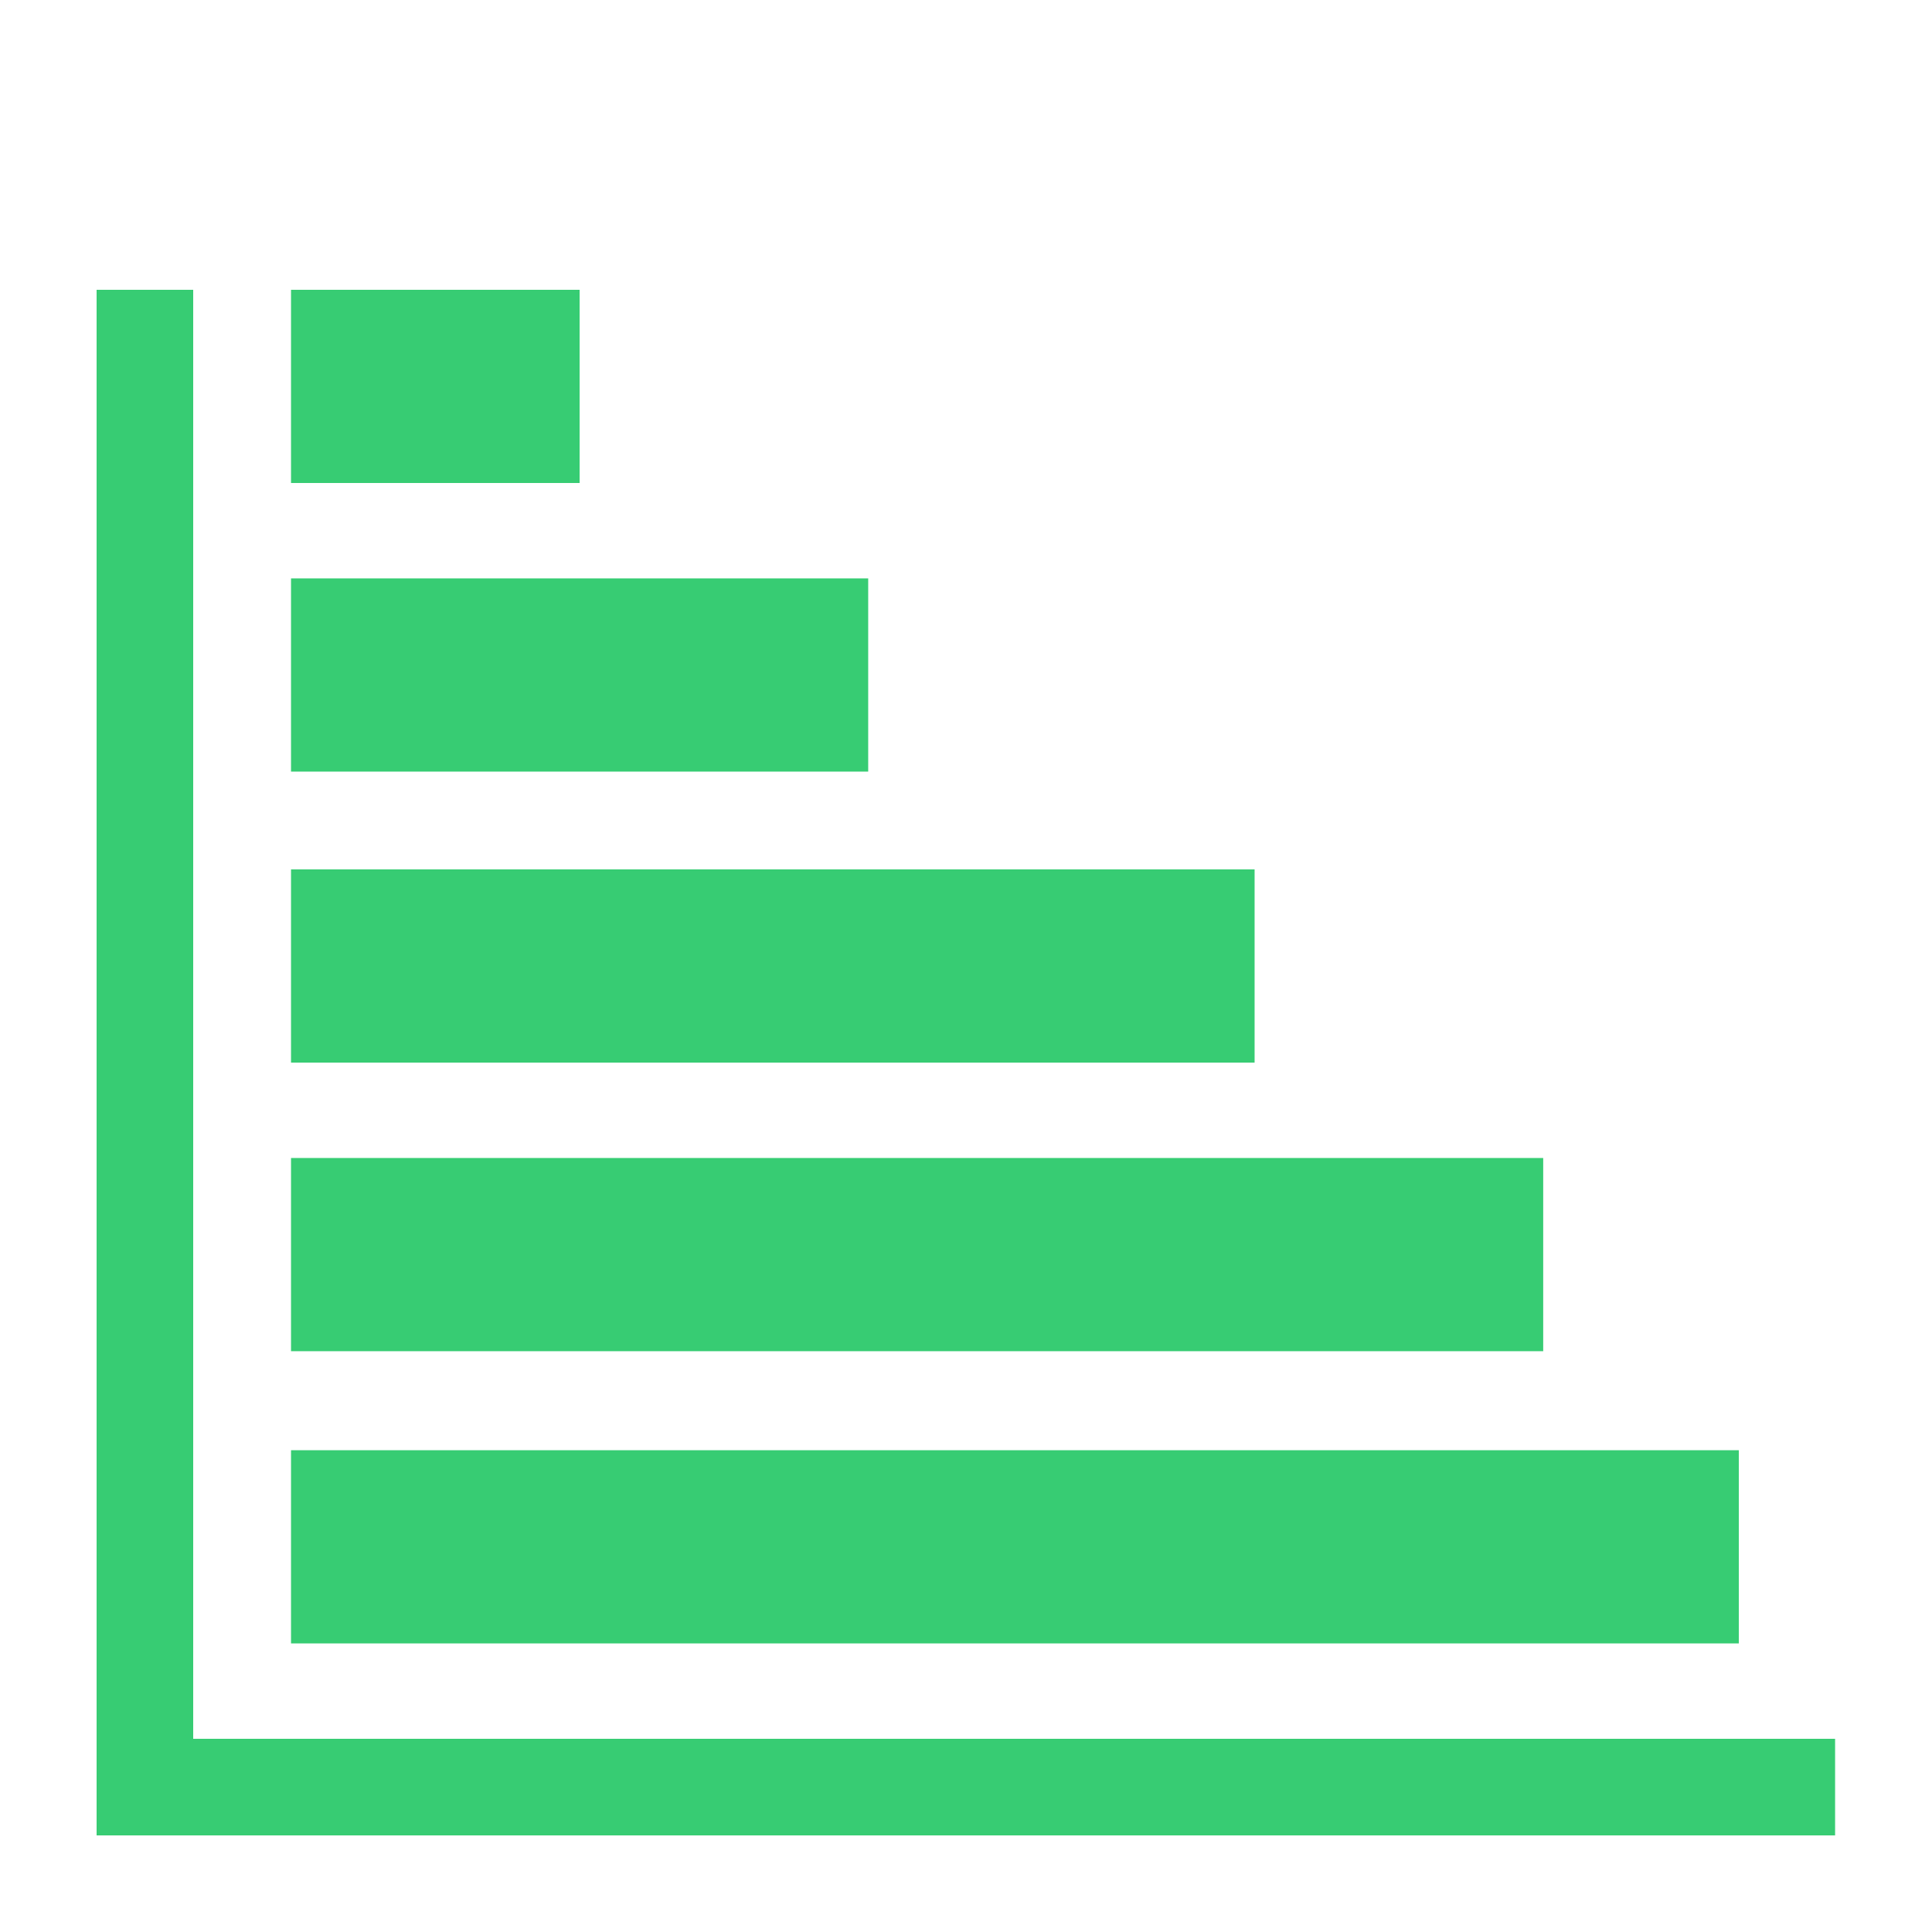 <?xml version="1.0" ?><!DOCTYPE svg  PUBLIC '-//W3C//DTD SVG 1.1//EN'  'http://www.w3.org/Graphics/SVG/1.1/DTD/svg11.dtd'><svg enable-background="new -5 -15 100 100" height="100px" version="1.1" viewBox="-5 -15 100 100" width="100px" xml:space="preserve" xmlns="http://www.w3.org/2000/svg" xmlns:xlink="http://www.w3.org/1999/xlink"><defs/><polygon style="fill:#37CC73" points="5,75 5,0 0,0 0,80 0.016,80 5,80 89.984,80 89.984,75 "/><rect style="fill:#37CC73" height="10" width="74.938" x="10.063" y="60.063"/><rect style="fill:#37CC73" height="10" width="64.813" x="10.063" y="44.938"/><rect style="fill:#37CC73" height="10" width="49.875" x="10.063" y="30"/><rect style="fill:#37CC73" height="10" width="29.875" x="10.063" y="14.938"/><rect style="fill:#37CC73" height="10" width="14.938" x="10.063"/></svg>
